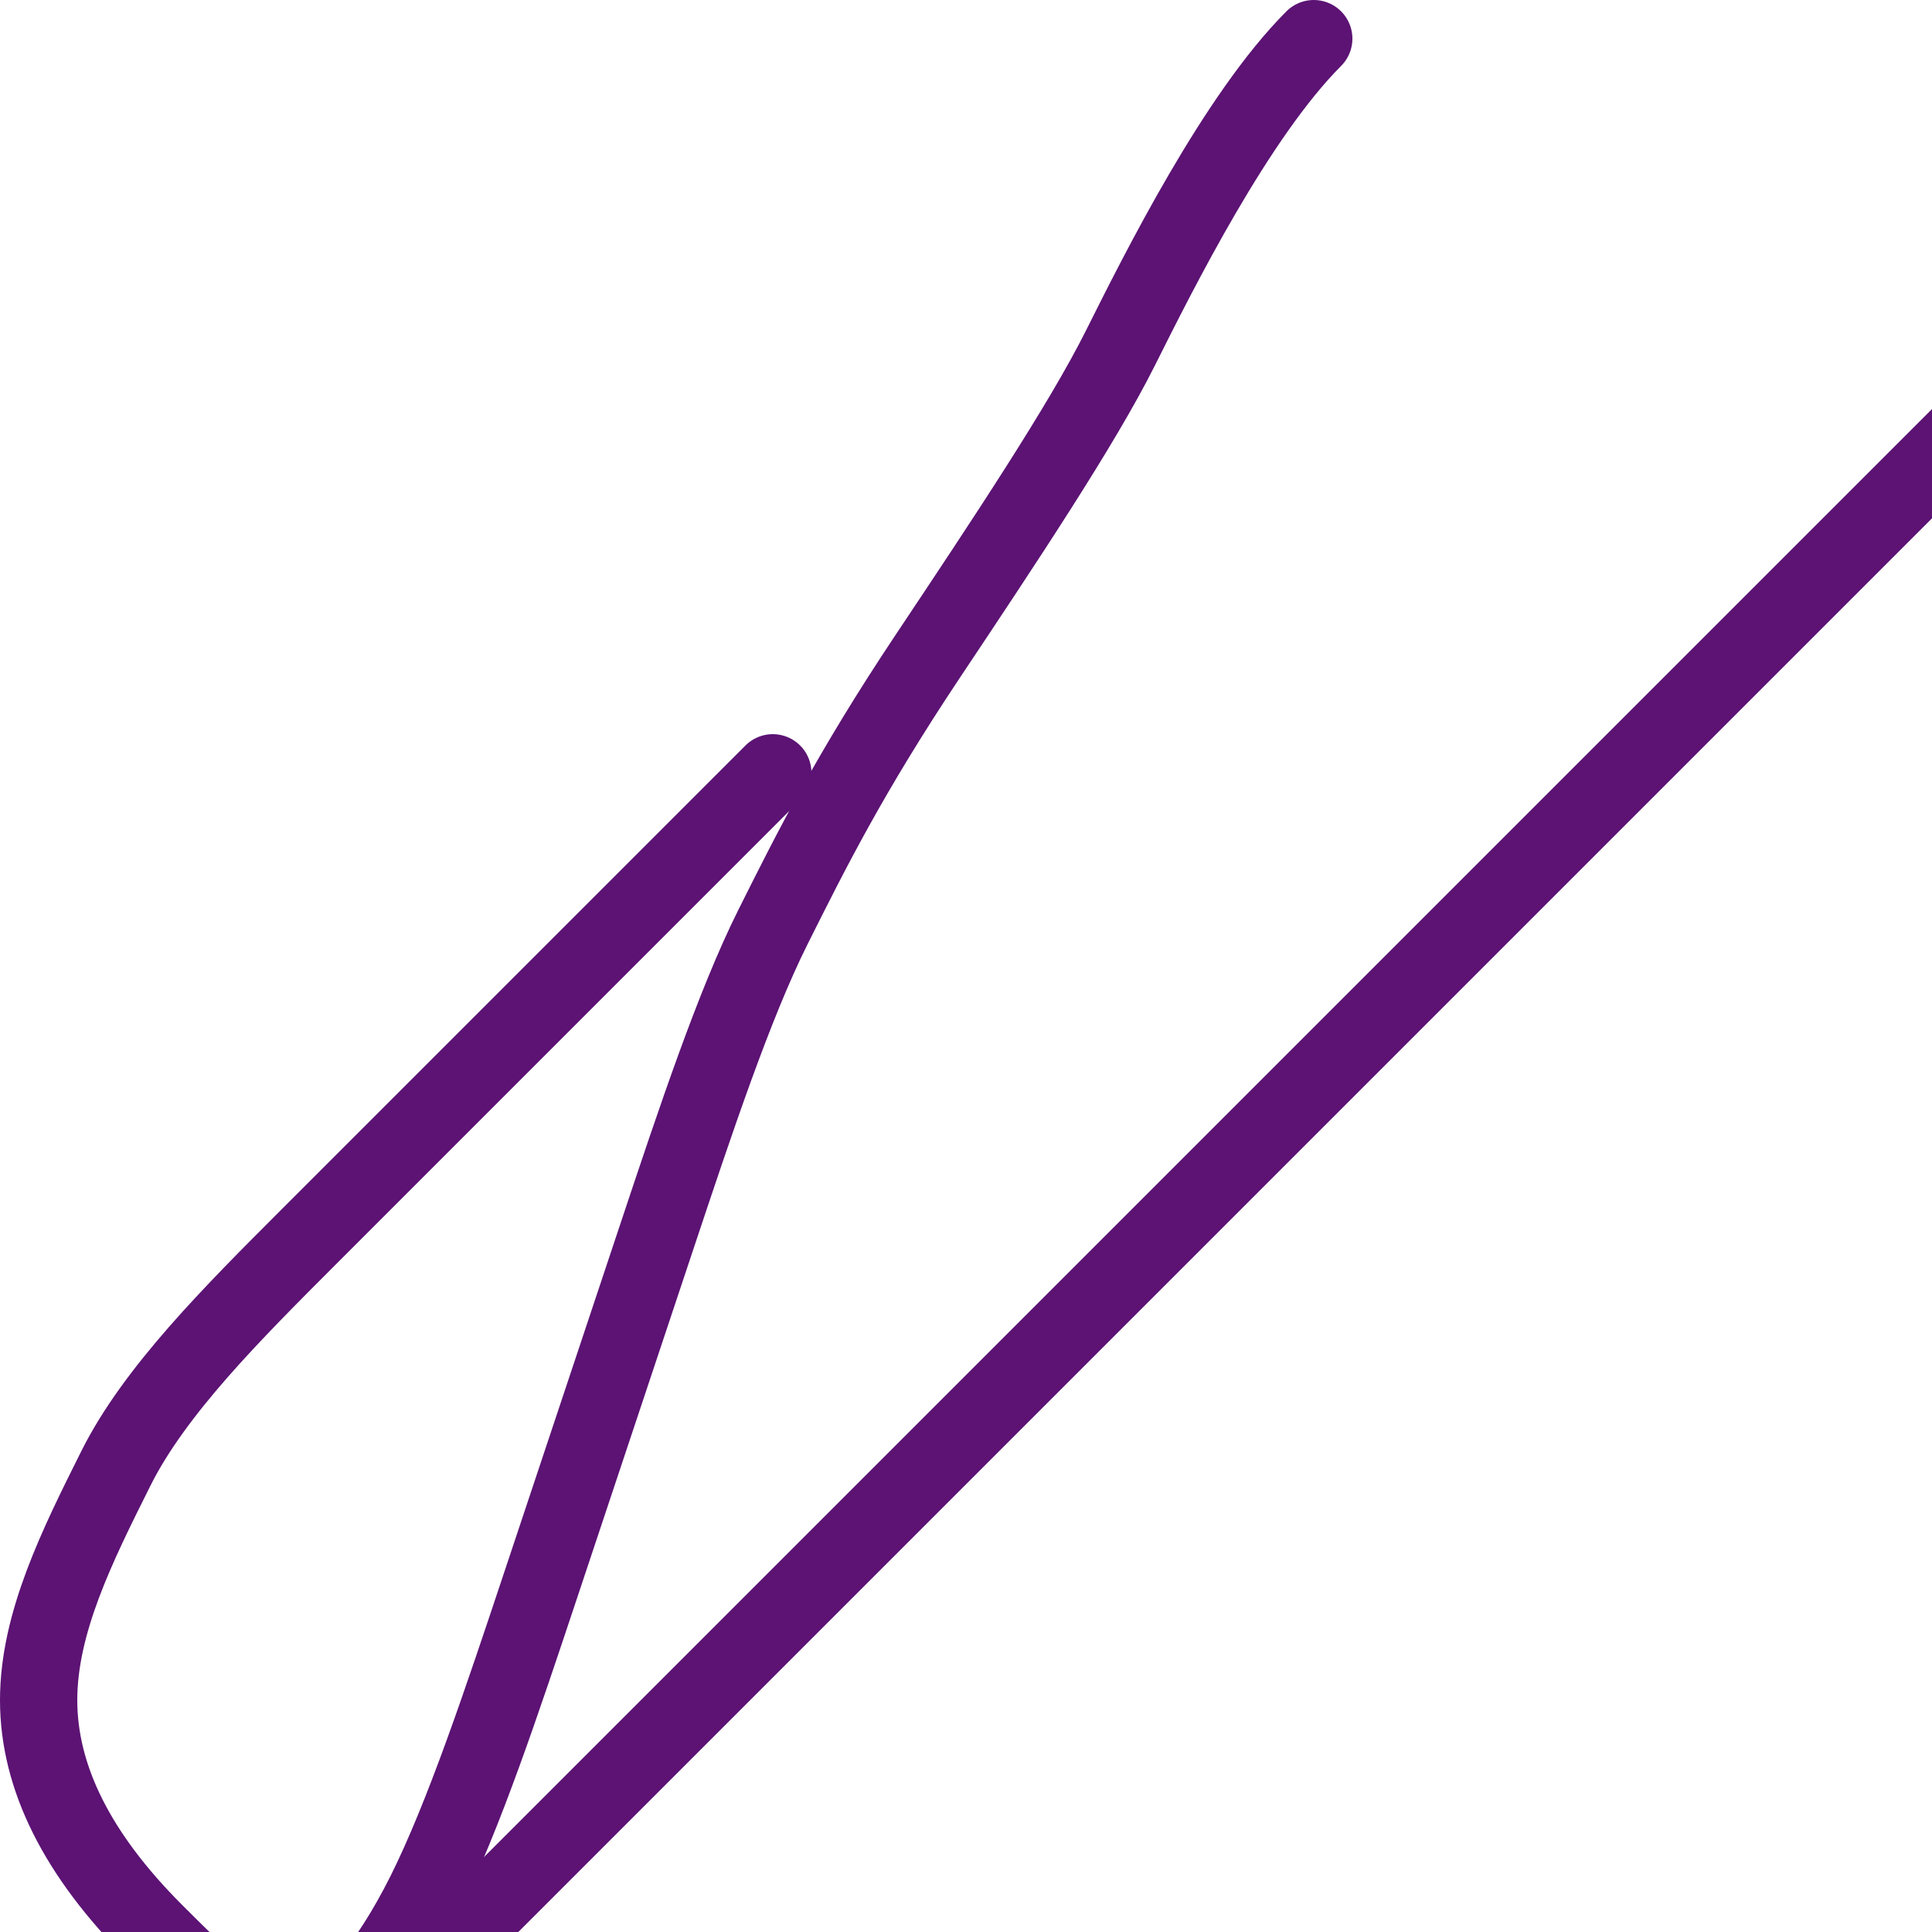 <?xml version="1.0" encoding="UTF-8" standalone="no"?>
<svg width="500" height="500" viewBox="0 0 500 500" fill="none" xmlns="http://www.w3.org/2000/svg">
  <path d="M340 10C320 30 300 70 290 90C280 110 260 140 240 170C220 200 210 220 200 240C190 260 180 290 170 320C160 350 150 380 140 410C130 440 120 470 110 490C100 510 90 520 80 530C70 540 60 550 50 560C40 570 30 580 20 590" stroke="#5c1374" stroke-width="20" stroke-linecap="round" stroke-linejoin="round" fill="none"/>
  <path d="M200 200C180 220 160 240 140 260C120 280 100 300 80 320C60 340 40 360 30 380C20 400 10 420 10 440C10 460 20 480 40 500C60 520 80 540 100 520C120 500 140 480 160 460C180 440 200 420 220 400C240 380 260 360 280 340C300 320 320 300 340 280C360 260 380 240 400 220C420 200 440 180 460 160C480 140 500 120 520 100" stroke="#5c1374" stroke-width="20" stroke-linecap="round" stroke-linejoin="round" fill="none"/>
</svg> 